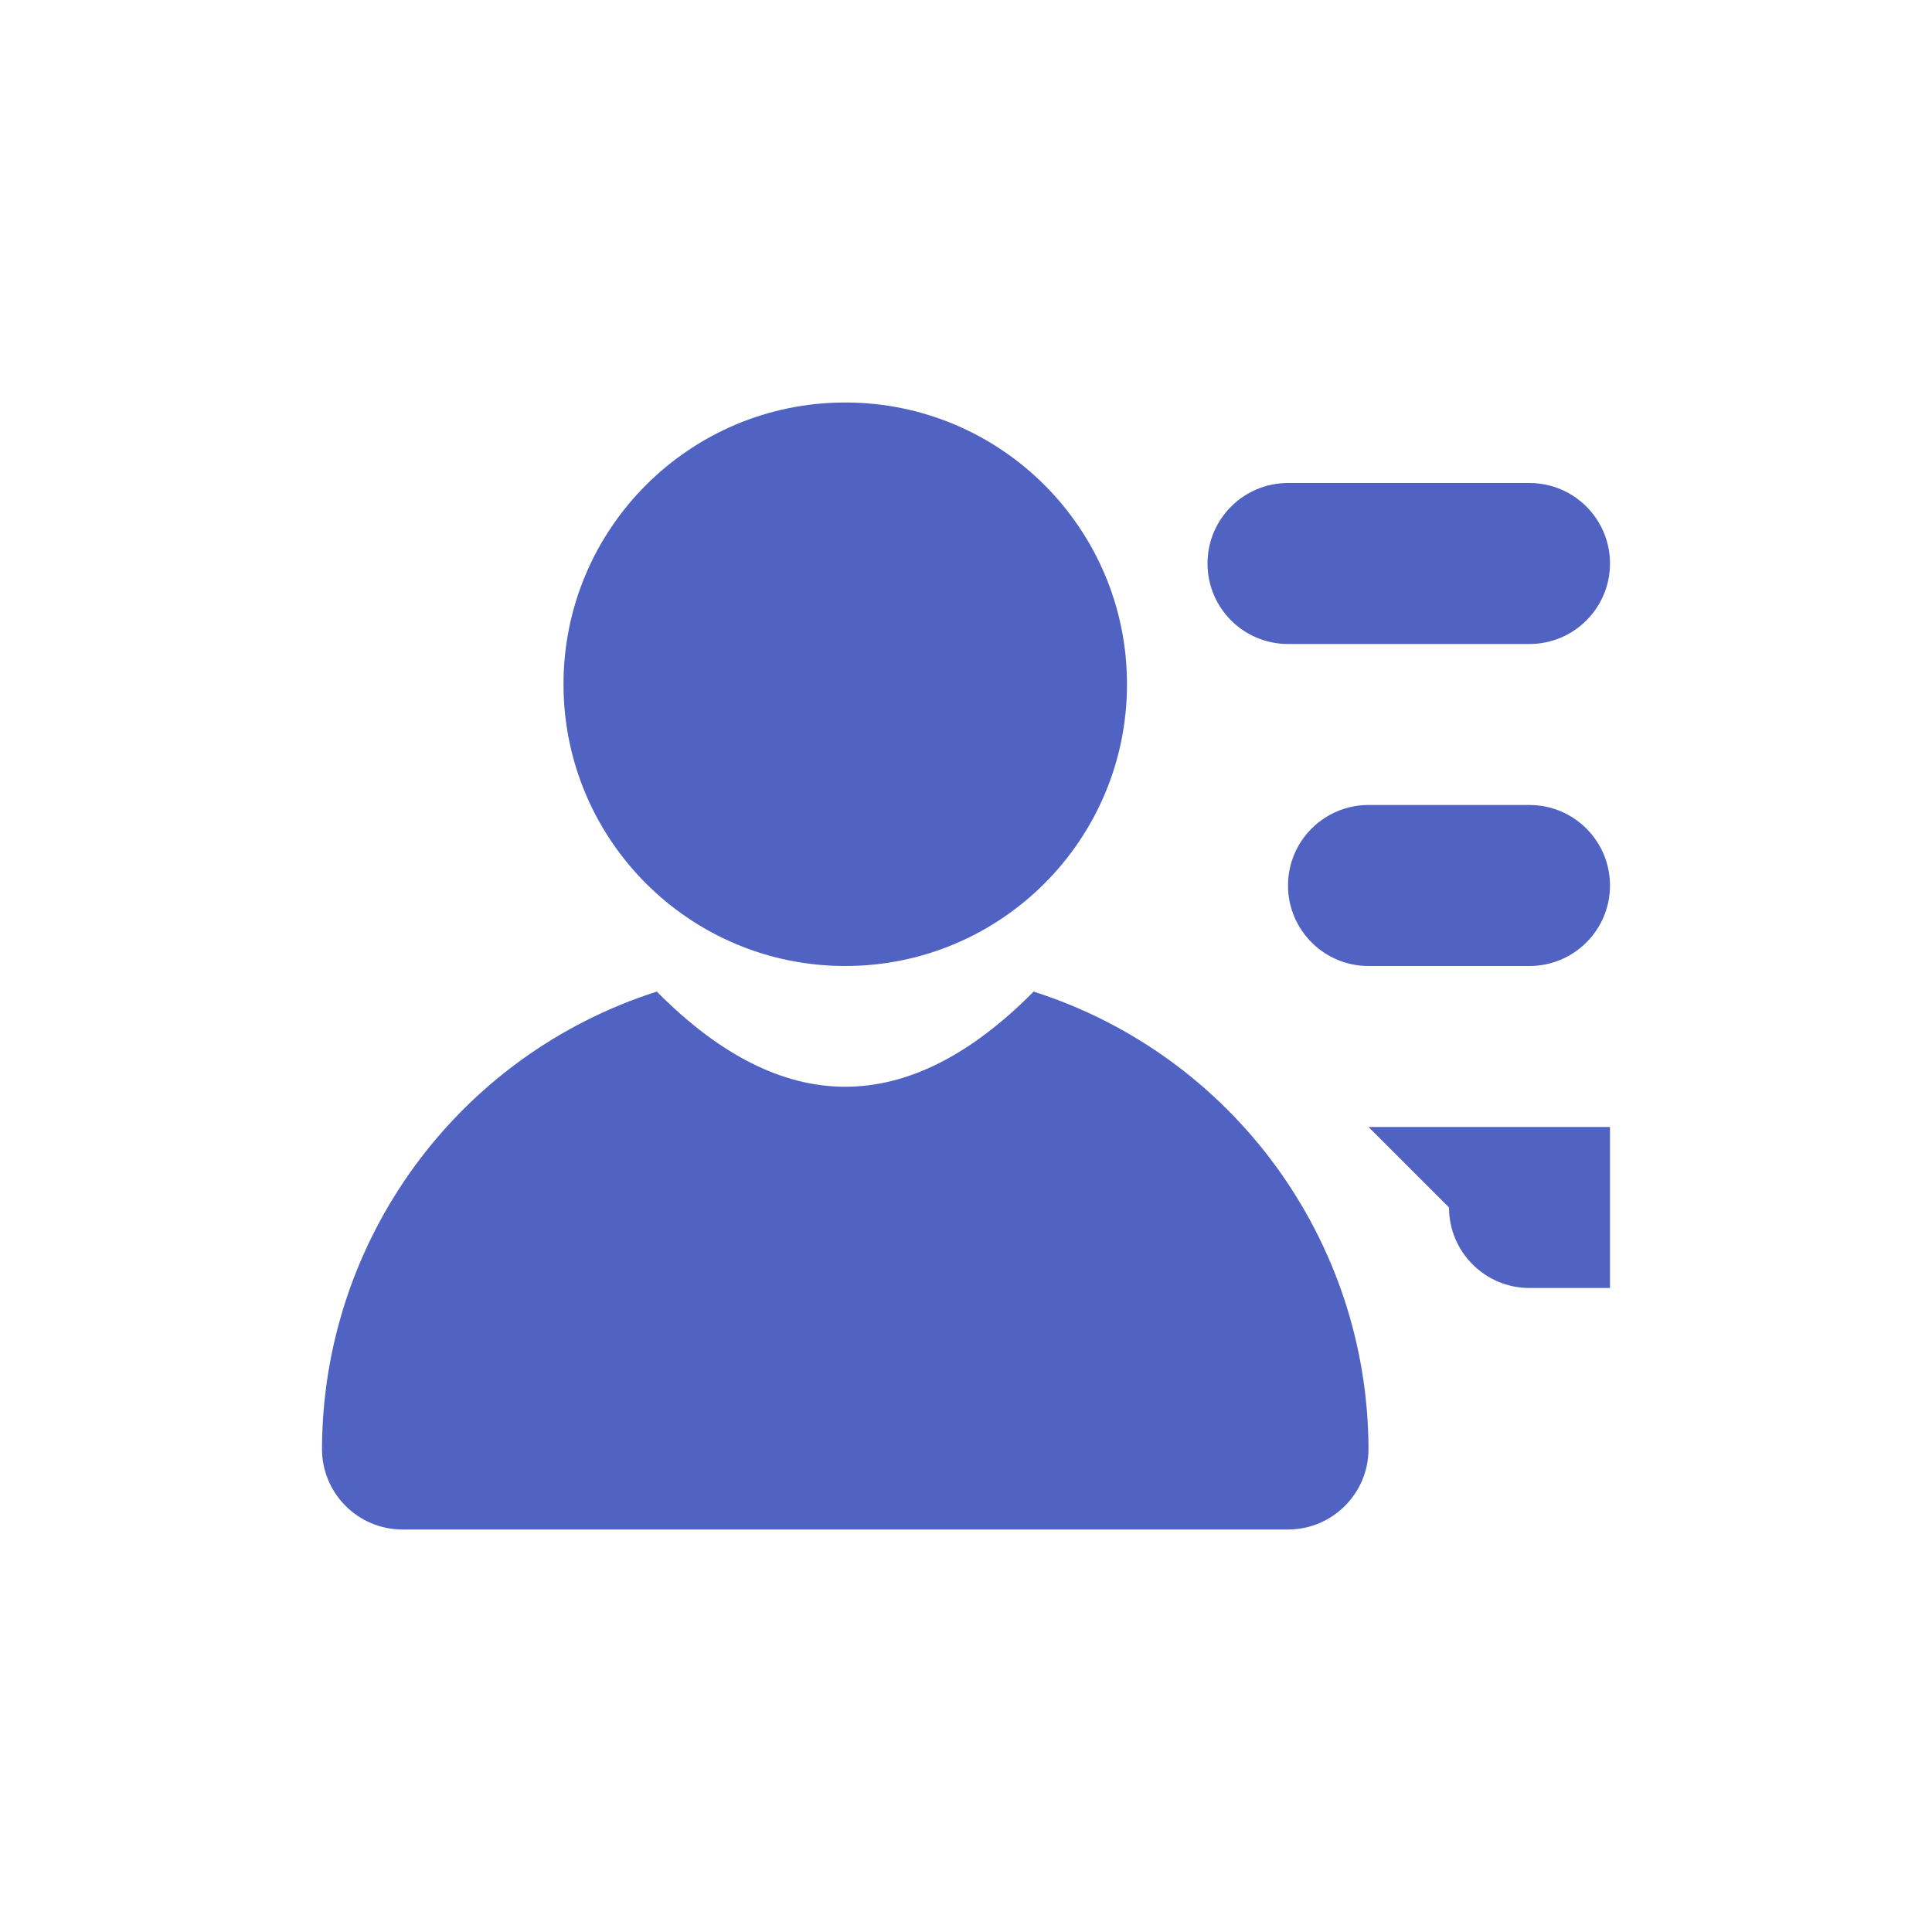 <?xml version="1.0" encoding="UTF-8"?>
<svg width="24px" height="24px" viewBox="0 0 24 24" version="1.1" xmlns="http://www.w3.org/2000/svg" xmlns:xlink="http://www.w3.org/1999/xlink">
    <!-- Generator: Sketch 62 (91390) - https://sketch.com -->
    <title>icon/24px/个人信息</title>
    <desc>Created with Sketch.</desc>
    <g id="icon/24px/个人信息" stroke="none" stroke-width="1" fill="none" fill-rule="evenodd">
        <path d="M10.5,5 L10.5,5 C12.433,5 14,6.567 14,8.5 C14,10.433 12.433,12 10.5,12 C8.567,12 7,10.433 7,8.5 L7,8.5 C7,6.567 8.567,5 10.5,5 C10.5,5 10.5,5 10.5,5 L10.5,5 Z M5,19 C4.448,19 4,18.552 4,18 C4.006,15.404 5.686,13.108 8.159,12.318 C8.94,13.106 9.72,13.5 10.5,13.5 C11.28,13.5 12.06,13.106 12.84,12.318 C15.313,13.108 16.994,15.404 17,18 C17,18.552 16.552,19 16,19 L5,19 Z M16,6 L19,6 L19,6 C19.552,6 20,6.448 20,7 C20,7.552 19.552,8 19,8 L16,8 L16,8 C15.448,8 15,7.552 15,7 C15,6.448 15.448,6 16,6 L16,6 Z M17,10 L19,10 L19,10 C19.552,10 20,10.448 20,11 C20,11.552 19.552,12 19,12 L17,12 L17,12 C16.448,12 16,11.552 16,11 C16,10.448 16.448,10 17,10 L17,10 Z M17,14 L20,14 L20,16 L19,16 L19,16 C18.448,16 18,15.552 18,15 C18,15 18,15 18,15 L17,14 Z" id="形状" fill="#5063C2"></path>
    </g>
</svg>